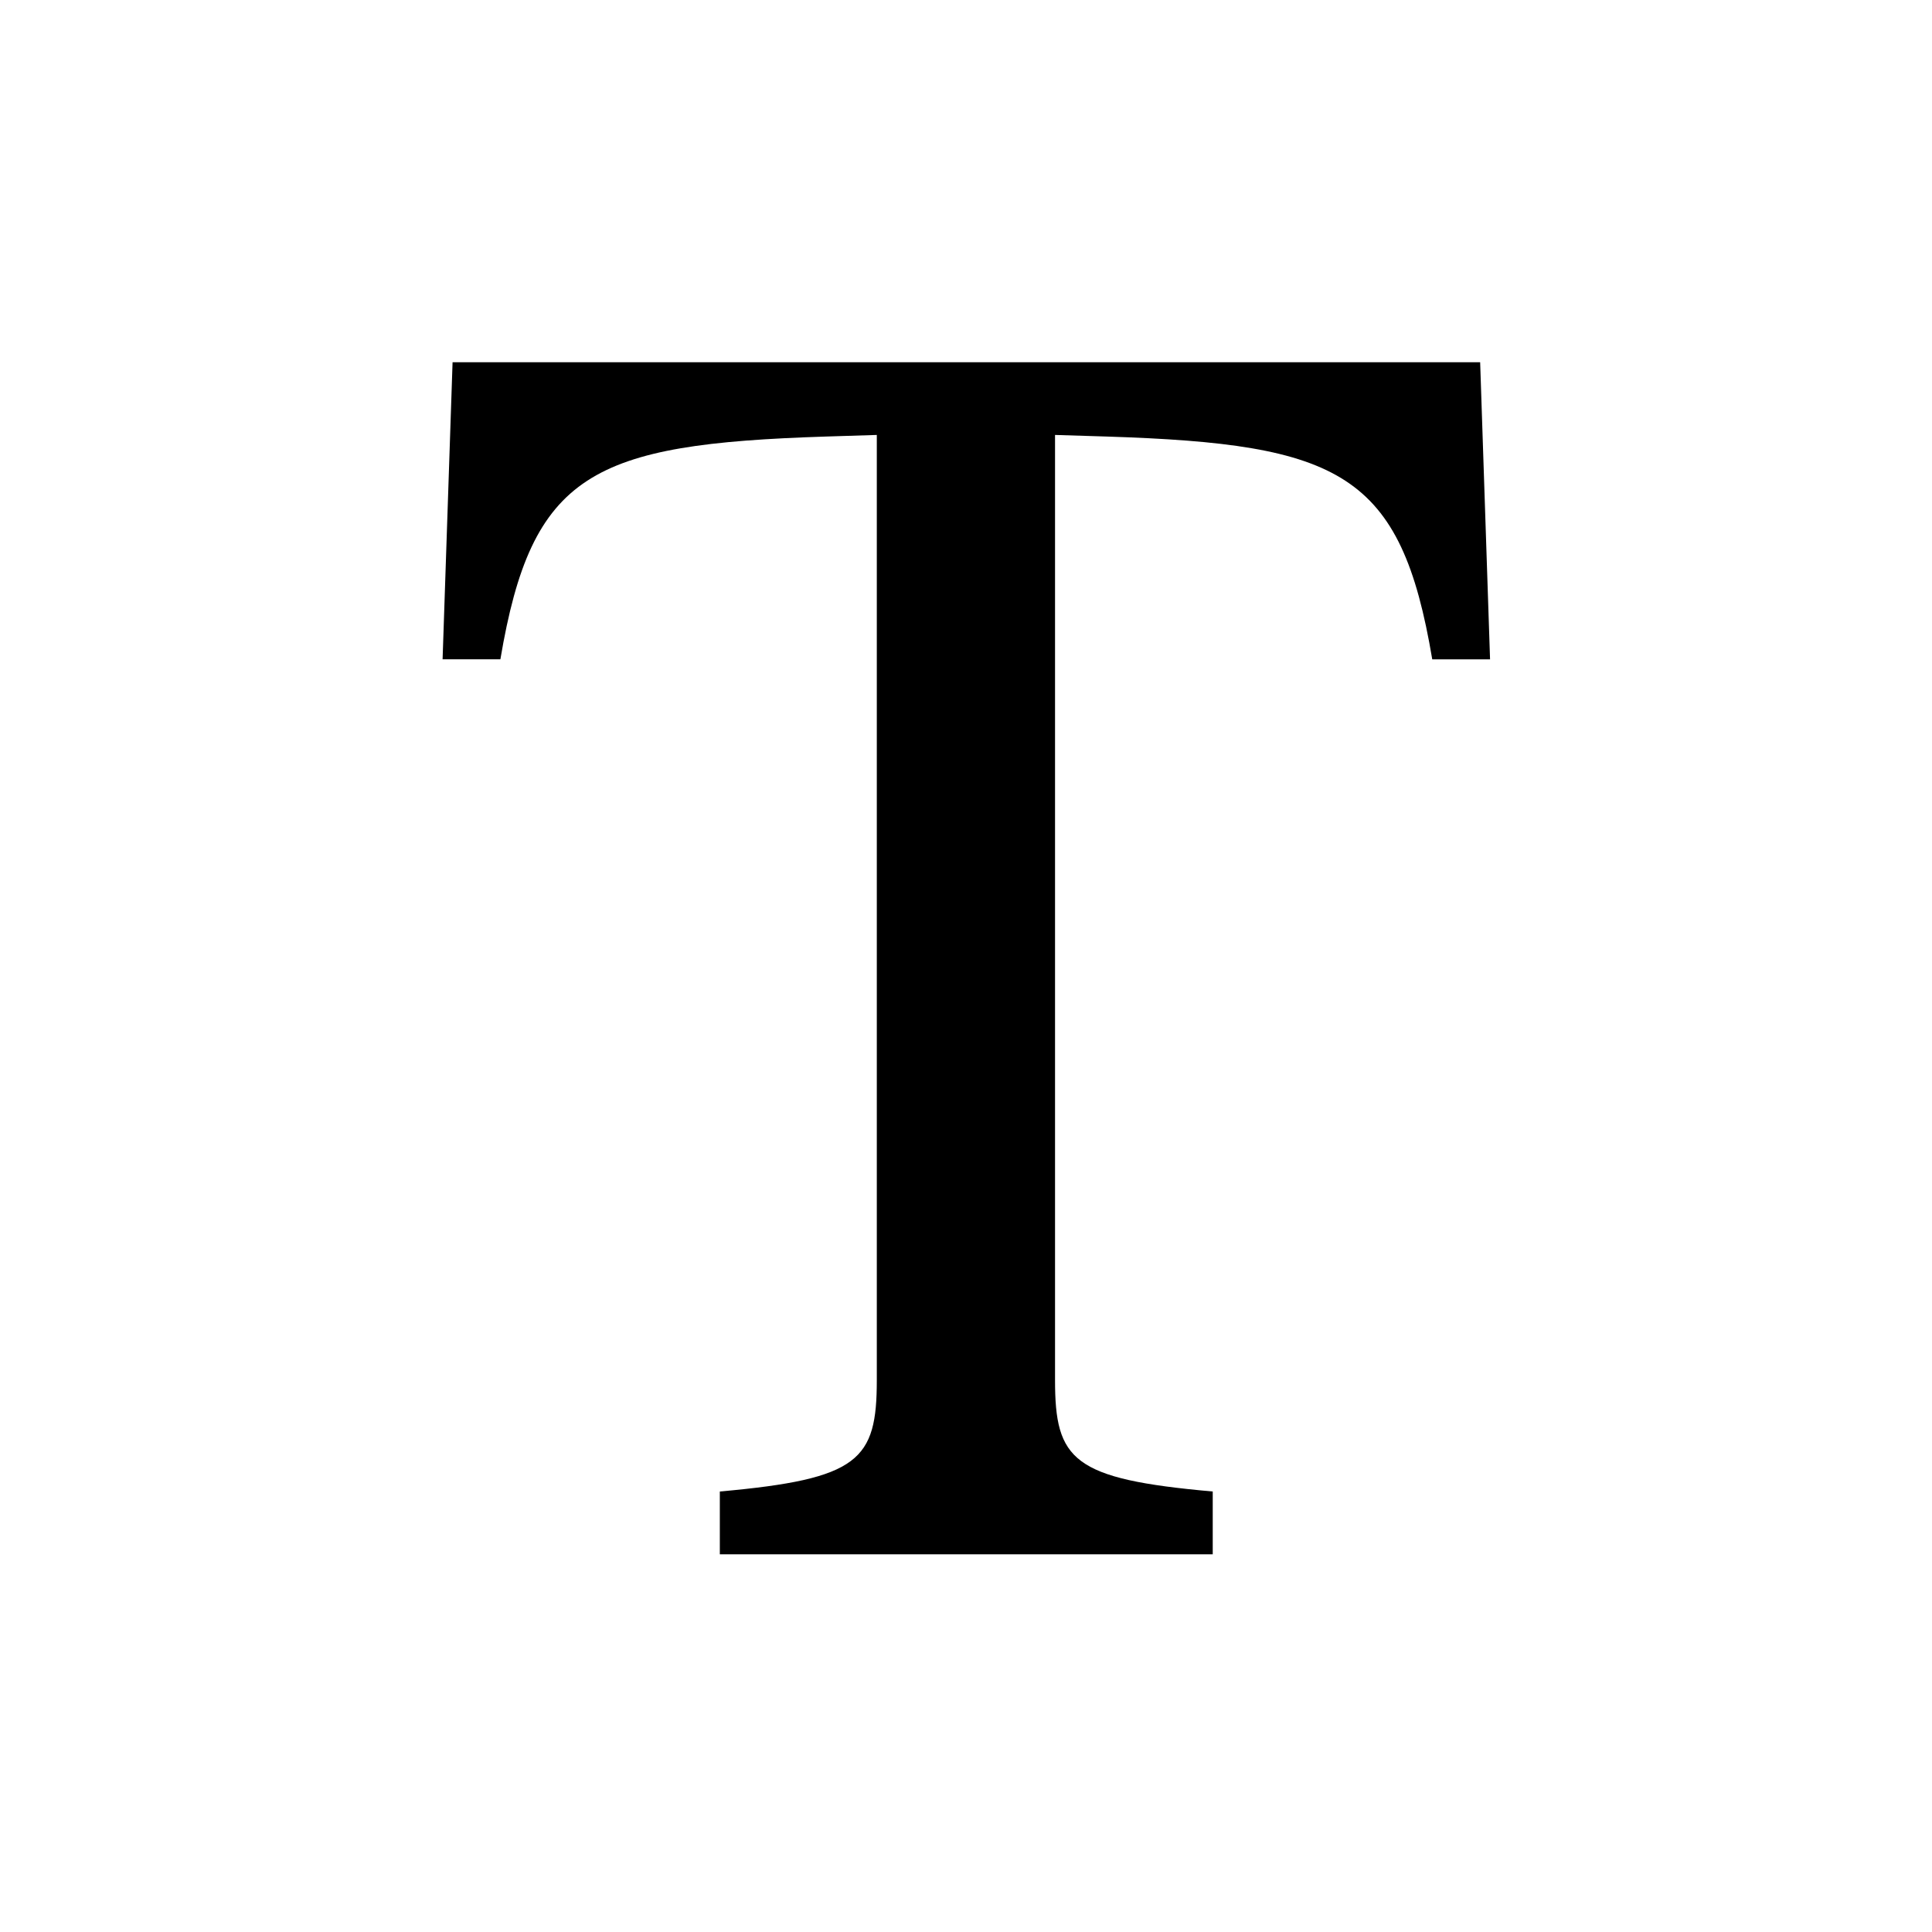 <svg width="24" height="24" viewBox="0 0 24 24" fill="none" xmlns="http://www.w3.org/2000/svg">
<path d="M18.387 4.5H5.622L5.498 8.19H6.216C6.606 5.874 7.353 5.516 10.256 5.423L10.892 5.403V17.143C10.892 18.138 10.676 18.373 8.942 18.528V19.308H15.065V18.528C13.322 18.373 13.106 18.138 13.106 17.143V5.403L13.752 5.423C16.653 5.516 17.403 5.874 17.792 8.191H18.51L18.387 4.5Z" fill="black"/>
</svg>

